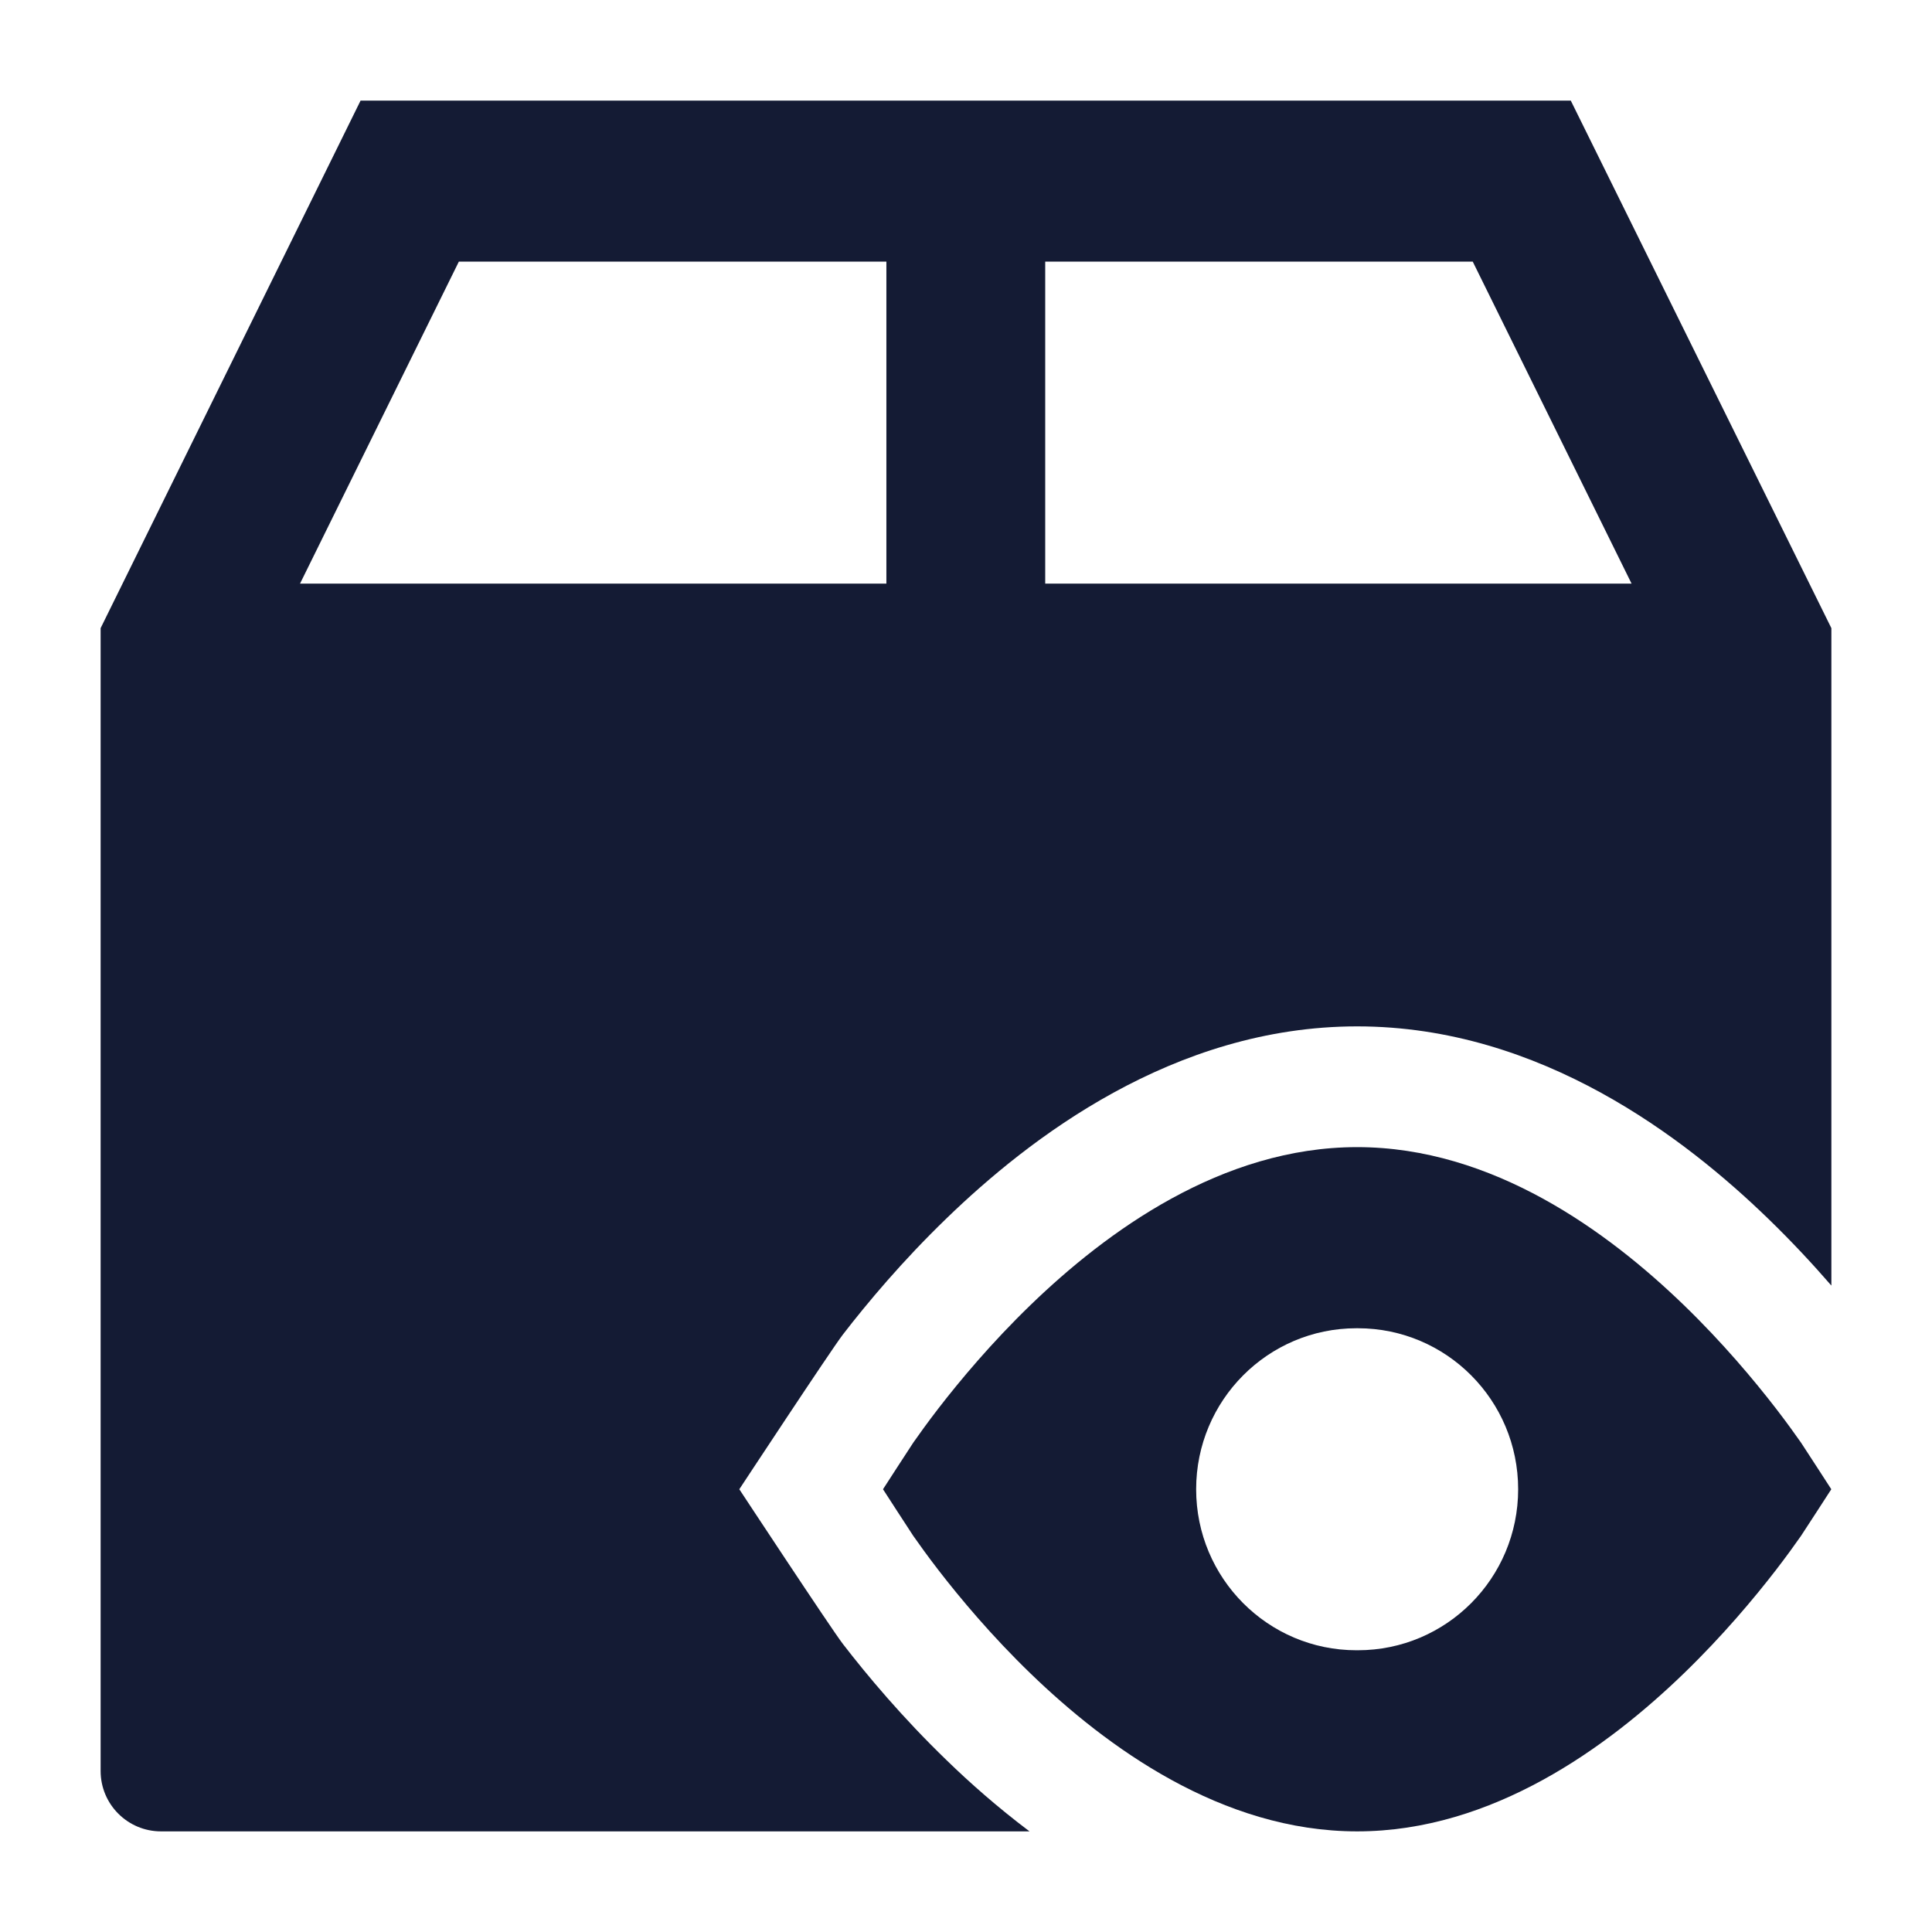 <svg width="24" height="24" viewBox="0 0 24 24" fill="none" xmlns="http://www.w3.org/2000/svg">
<path fill-rule="evenodd" clip-rule="evenodd" d="M19.513 1.25L4.479 1.25L1.25 7.803V22C1.25 22.414 1.586 22.75 2 22.75H12.789C12.389 22.449 12.043 22.142 11.76 21.867C11.209 21.335 10.77 20.81 10.47 20.421C10.319 20.224 9.184 18.5 9.184 18.5C9.184 18.5 10.319 16.776 10.47 16.579C10.77 16.19 11.209 15.665 11.76 15.133C12.772 14.154 14.571 12.75 16.859 12.75C19.148 12.75 20.947 14.154 21.959 15.133C22.257 15.421 22.522 15.707 22.75 15.97V7.803L19.513 1.25ZM20.268 7.25L18.295 3.25L12.984 3.25V7.25H20.268ZM11.011 7.25V3.25L5.7 3.25L3.727 7.25H11.011Z" fill="#141B34"/>
<path fill-rule="evenodd" clip-rule="evenodd" d="M22.749 18.5C22.749 18.5 22.409 17.974 22.373 17.921C22.3 17.817 22.195 17.67 22.06 17.495C21.791 17.147 21.401 16.68 20.916 16.211C19.975 15.301 18.542 14.25 16.859 14.25C15.176 14.25 13.743 15.301 12.802 16.211C12.317 16.68 11.927 17.147 11.658 17.495C11.523 17.67 11.418 17.817 11.345 17.921C11.309 17.974 10.969 18.5 10.969 18.5C10.969 18.5 11.309 19.026 11.345 19.079C11.418 19.183 11.523 19.33 11.658 19.505C11.927 19.853 12.317 20.32 12.802 20.789C13.743 21.699 15.176 22.75 16.859 22.75C18.542 22.75 19.975 21.699 20.916 20.789C21.401 20.32 21.791 19.853 22.06 19.505C22.195 19.33 22.3 19.183 22.373 19.079C22.409 19.026 22.749 18.5 22.749 18.5ZM16.85 16.5C15.751 16.5 14.859 17.395 14.859 18.5C14.859 19.605 15.751 20.5 16.85 20.5H16.868C17.968 20.5 18.859 19.605 18.859 18.5C18.859 17.395 17.968 16.5 16.868 16.5H16.85Z" fill="#141B34"/>
</svg>
